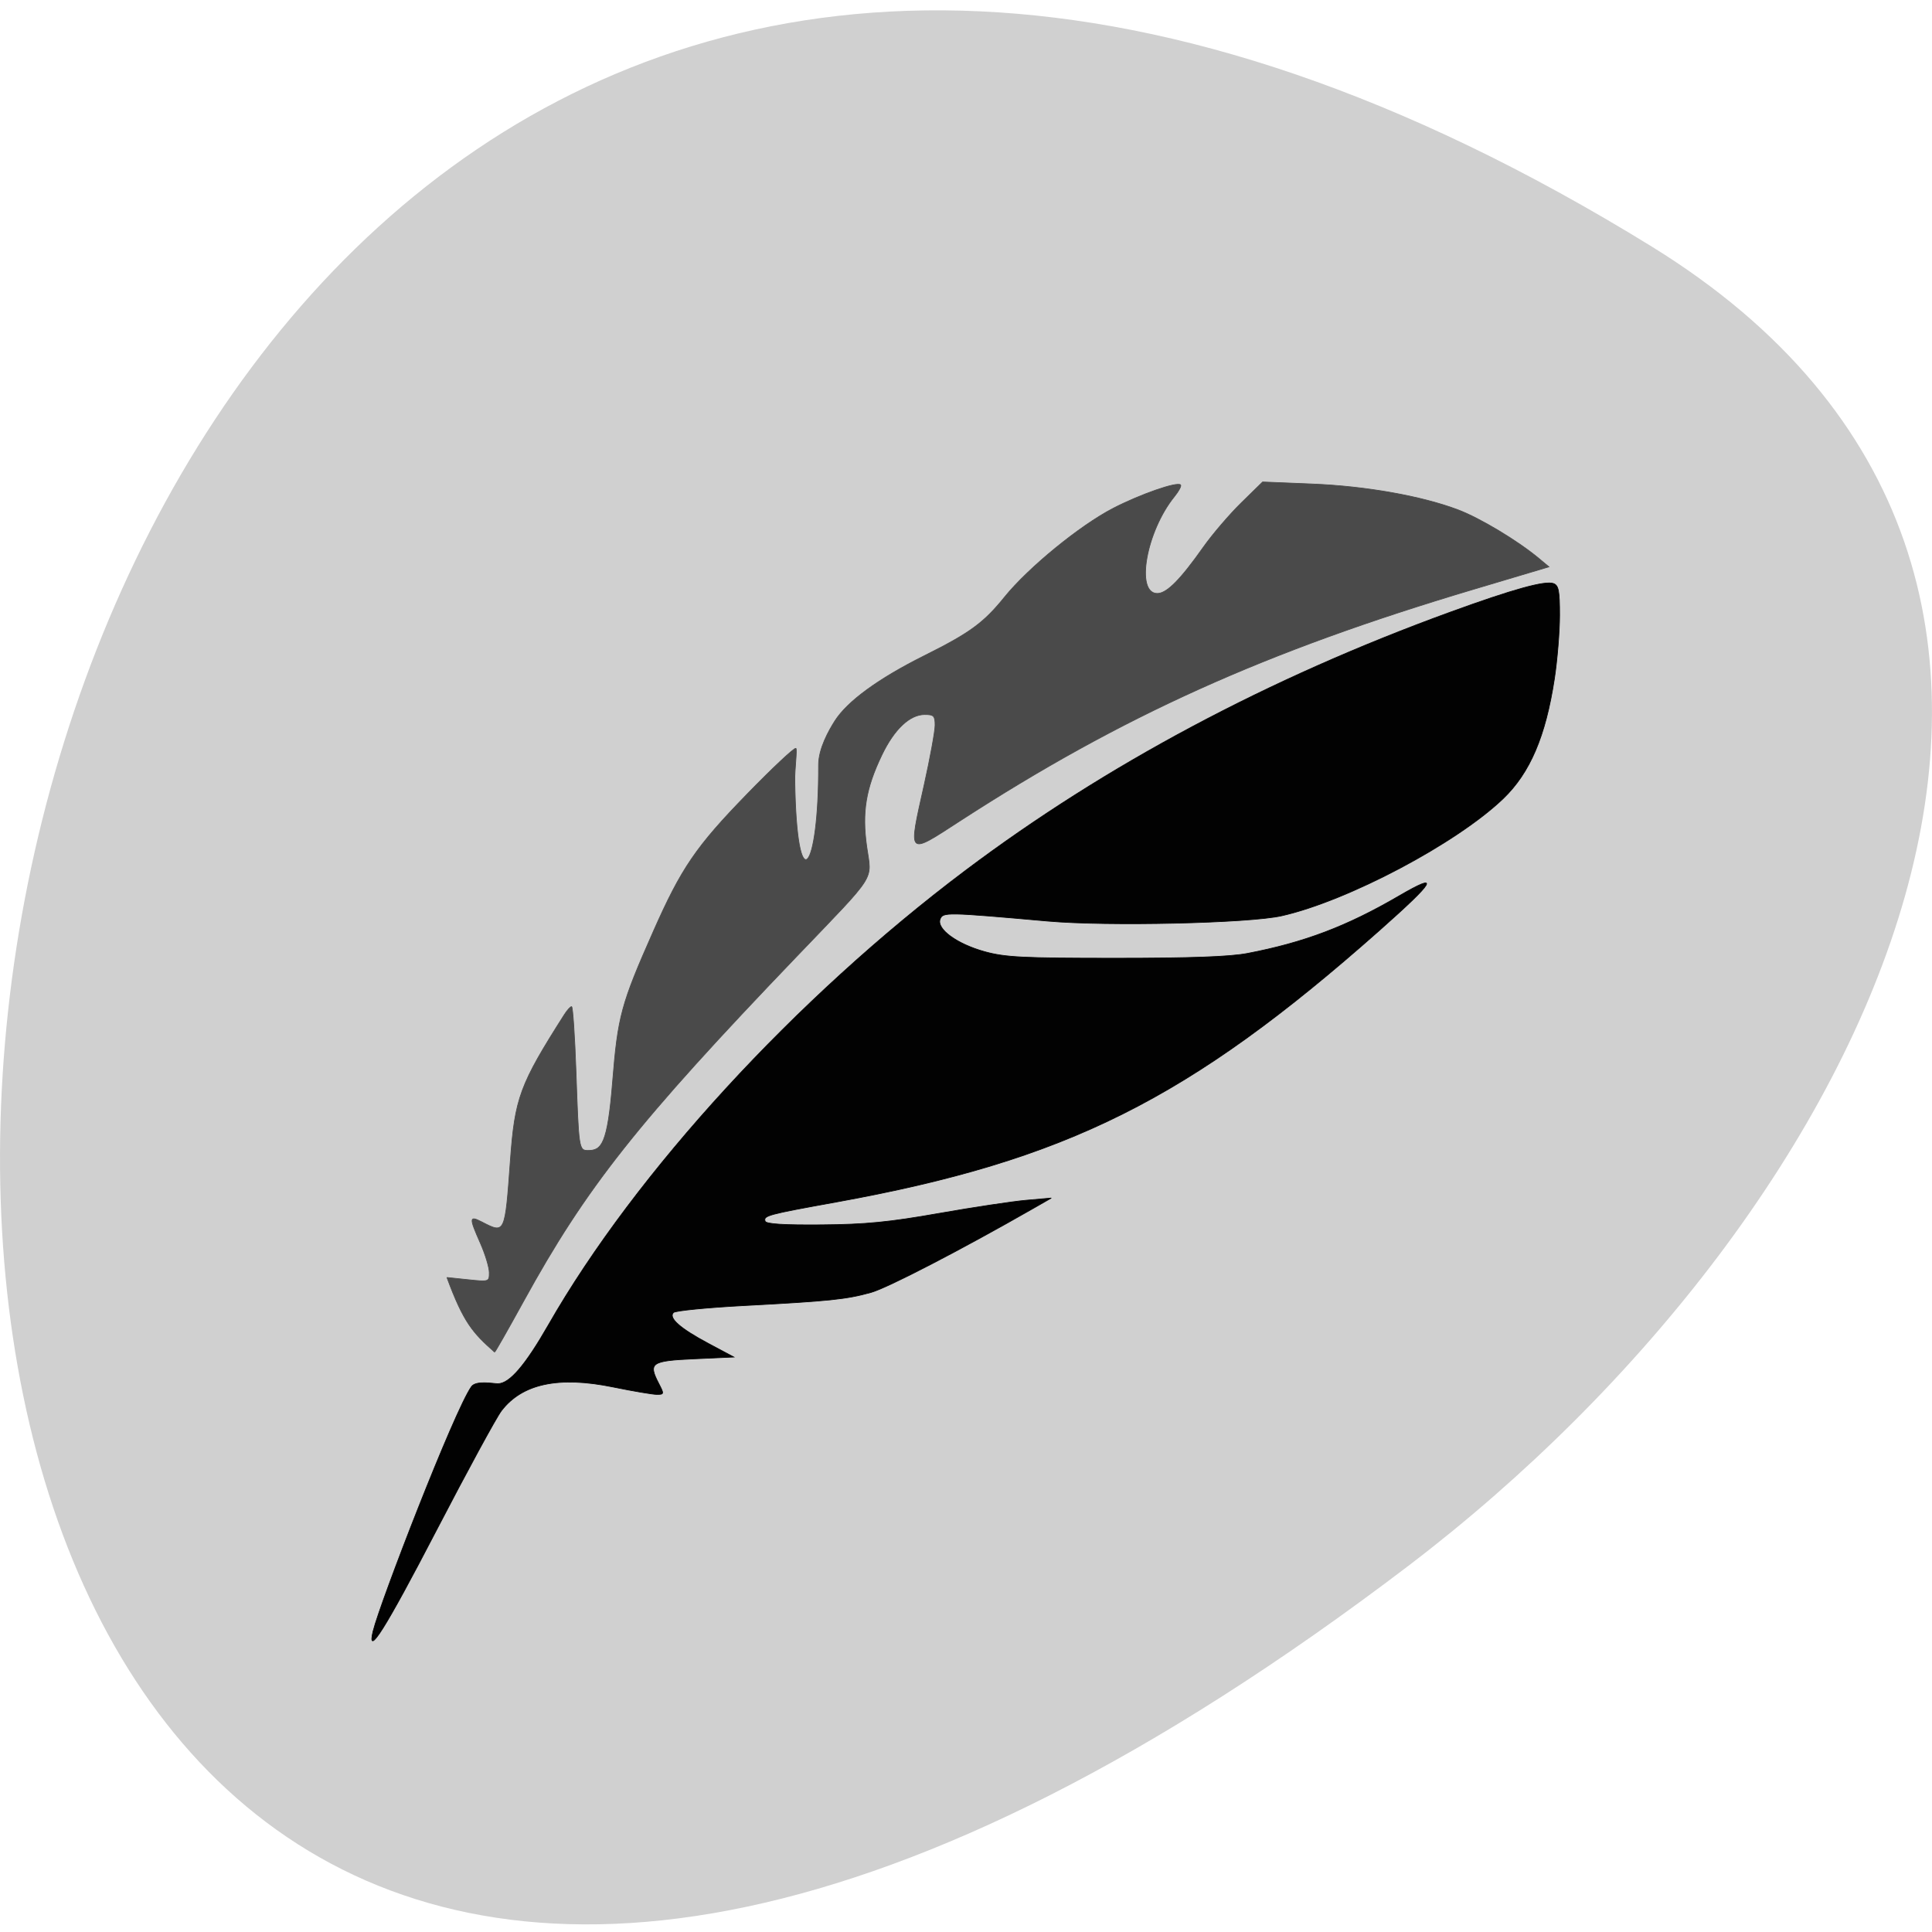 <svg xmlns="http://www.w3.org/2000/svg" viewBox="0 0 256 256"><path d="m 218.87 32.674 c -266.38 -164.29 -304.22 381.67 -32.31 174.85 c 61.991 -47.15 102.86 -131.33 32.31 -174.85 z" fill="#d0d0d0" color="#000"/><g transform="matrix(0.687 0 0 0.671 34.718 41.614)"><path d="m 49.43 216.25 c 0.889 -3.661 10.746 -29.2 13 -32.374 0.606 -0.851 2.868 -0.39 3.502 -0.39 1.536 0 3.624 -2.434 6.686 -7.792 11.563 -20.235 32.744 -43.35 55.24 -60.29 18.558 -13.972 40.14 -25.494 64.17 -34.25 8.313 -3.03 12.554 -4.205 13.653 -3.783 0.663 0.254 0.8 0.976 0.797 4.218 -0.001 2.151 -0.31 5.93 -0.686 8.397 -1.161 7.627 -3.232 12.484 -6.776 15.895 -6.153 5.922 -20.575 13.571 -29.32 15.548 -4.35 0.984 -23.06 1.409 -30.985 0.704 -13.445 -1.196 -13.874 -1.204 -14.237 -0.258 -0.502 1.307 2.231 3.303 5.91 4.318 2.713 0.748 5.03 0.864 17.299 0.864 9.932 0 15.16 -0.19 17.473 -0.637 7.529 -1.45 13.14 -3.578 20.03 -7.602 5.575 -3.256 4.913 -2.077 -2.553 4.548 -25.26 22.414 -41.37 30.485 -71.931 36.03 -9.132 1.656 -9.646 1.796 -9.388 2.549 0.126 0.367 2.436 0.514 7.458 0.473 5.837 -0.047 8.91 -0.347 15.54 -1.516 4.545 -0.801 9.752 -1.587 11.57 -1.747 l 3.306 -0.29 l -2.361 1.355 c -9.514 5.459 -19.308 10.544 -21.489 11.157 -3.232 0.909 -5.515 1.147 -16.75 1.744 -4.928 0.262 -9.163 0.679 -9.41 0.926 -0.705 0.705 0.853 2.093 4.596 4.093 l 3.385 1.809 l -5.19 0.236 c -5.773 0.263 -6.162 0.531 -4.744 3.274 0.722 1.396 0.713 1.448 -0.251 1.448 -0.55 0 -3.159 -0.443 -5.797 -0.984 -7.211 -1.479 -12.03 -0.45 -14.782 3.156 -0.673 0.882 -4.545 8.02 -8.606 15.852 -6.779 13.08 -9.272 17.05 -8.366 13.322 z" transform="matrix(1.457 0 0 1.489 -50.567 -61.982)" fill="#020202" stroke="#020202" stroke-width="0.094"/><path d="m 35.665 190.25 l 4.085 0.437 c 4.055 0.433 4.085 0.423 4.085 -1.402 0 -1.011 -0.774 -3.628 -1.72 -5.815 -2.191 -5.066 -2.16 -5.477 0.31 -4.171 4.459 2.358 4.447 2.384 5.469 -12.07 0.881 -12.455 1.813 -15.04 10.42 -28.887 0.541 -0.87 1.17 -1.583 1.397 -1.583 0.227 0 0.61 5.78 0.851 12.845 0.518 15.221 0.545 15.566 2.303 15.566 2.616 0 3.772 -1.123 4.749 -13.52 1.026 -13.02 1.639 -15.339 7.876 -29.768 5.394 -12.478 8.195 -16.681 18 -27.01 4.929 -5.192 9.196 -9.293 9.481 -9.113 0.285 0.18 -0.245 4.054 -0.209 6.399 0.366 24.05 4.65 18.06 4.582 -3.1 -0.011 -3.248 1.996 -6.856 3.144 -8.707 2.407 -3.882 8.413 -8.366 17.256 -12.883 8.816 -4.503 11.433 -6.461 15.476 -11.579 4.6 -5.822 14.517 -14.12 20.928 -17.519 5.235 -2.773 12.36 -5.312 13.02 -4.64 0.194 0.198 -0.333 1.226 -1.172 2.284 -5.468 6.897 -7.593 19.16 -3.32 19.16 1.826 0 4.429 -2.678 8.887 -9.144 1.734 -2.515 5.02 -6.44 7.292 -8.723 l 4.14 -4.151 l 9.505 0.397 c 10.37 0.433 21.06 2.365 28.13 5.085 4.253 1.637 11.54 6.119 15.647 9.623 l 1.941 1.656 l -14.666 4.474 c -40.13 12.243 -67.7 24.978 -98.92 45.693 -10.277 6.819 -10.01 7.099 -6.91 -7.131 1.153 -5.298 2.096 -10.585 2.096 -11.749 0 -1.869 -0.234 -2.115 -2.01 -2.115 -2.87 0 -5.864 2.891 -8.241 7.957 -3.118 6.644 -3.874 11.321 -2.931 18.14 0.95 6.873 2.193 4.883 -13.582 21.738 -30.717 32.819 -40.505 45.48 -52.622 68.05 -2.959 5.513 -5.462 10.02 -5.562 10.02 -4.198 -3.793 -6 -5.849 -9.198 -14.741 z" fill="#4a4a4a" stroke="#4a4a4a" stroke-width="0.139"/></g></svg>